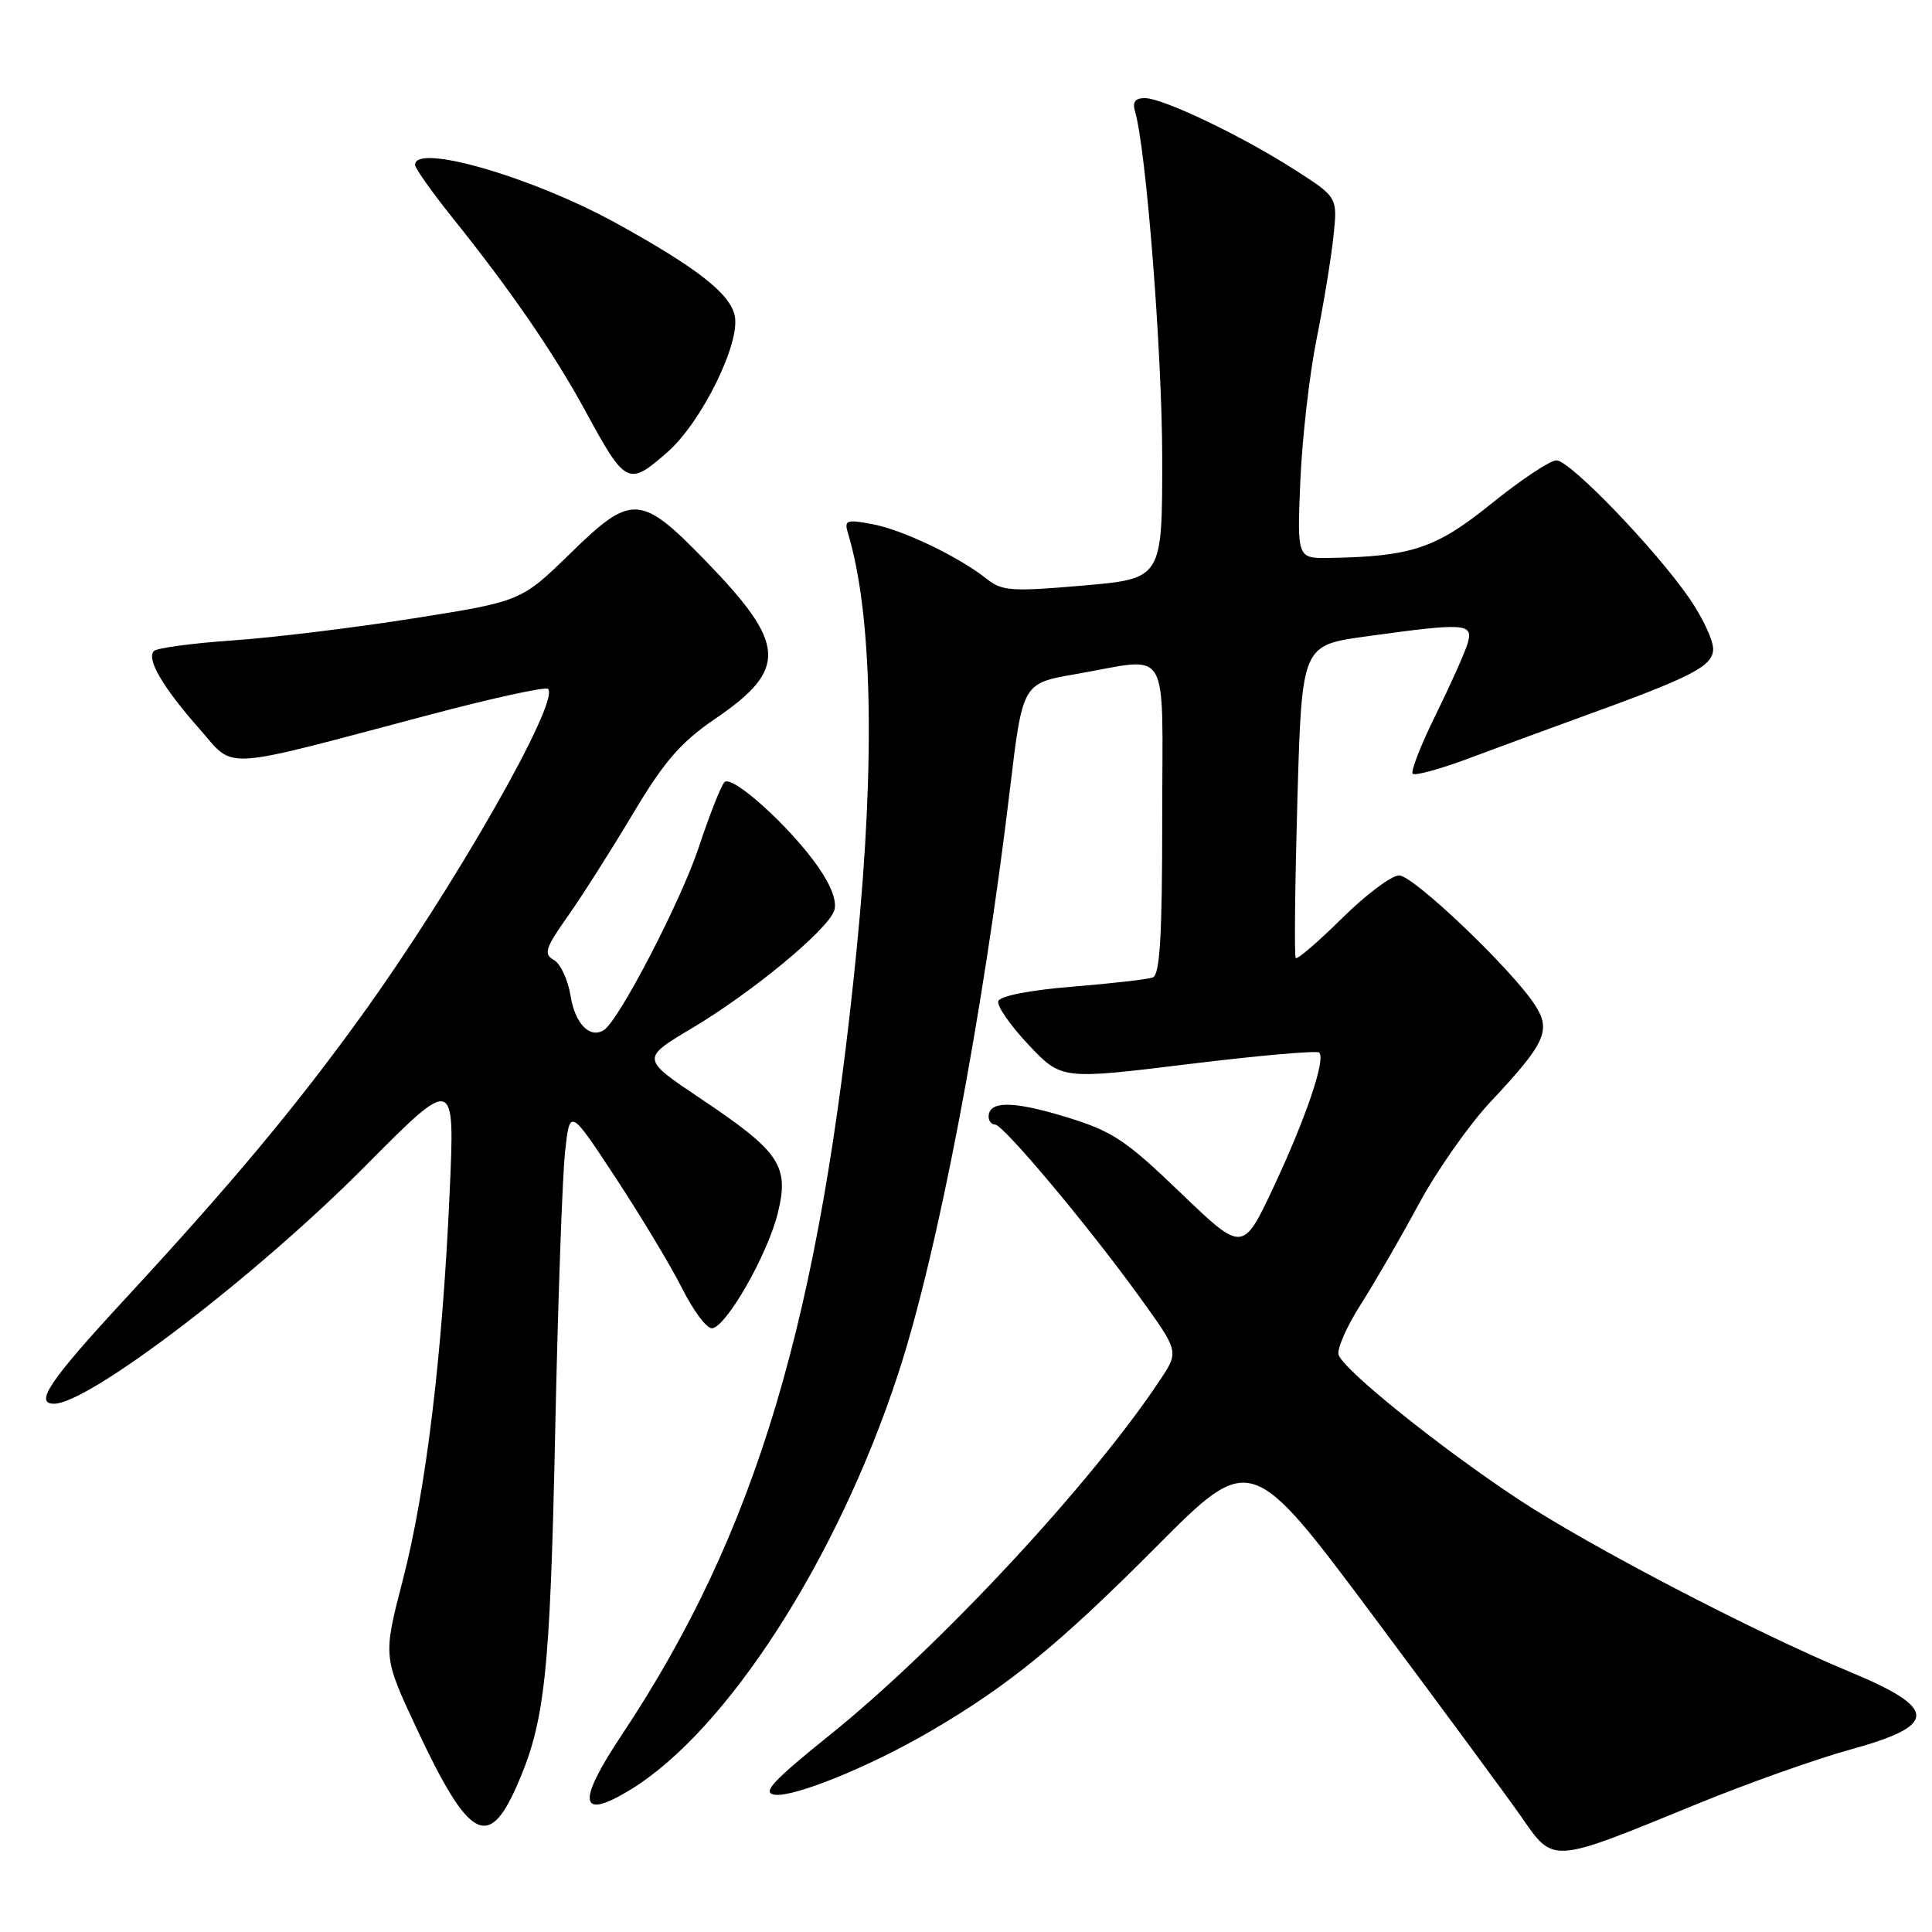 <?xml version="1.0" encoding="UTF-8" standalone="no"?>
<!DOCTYPE svg PUBLIC "-//W3C//DTD SVG 1.1//EN" "http://www.w3.org/Graphics/SVG/1.1/DTD/svg11.dtd" >
<svg xmlns="http://www.w3.org/2000/svg" xmlns:xlink="http://www.w3.org/1999/xlink" version="1.1" viewBox="0 0 256 256">
 <g >
 <path fill="currentColor"
d=" M 224.74 239.09 C 231.47 236.33 240.63 233.08 245.09 231.85 C 256.88 228.62 256.86 226.40 245.00 221.48 C 232.47 216.28 210.54 204.85 201.06 198.58 C 190.72 191.73 178.19 181.66 177.38 179.55 C 177.10 178.82 178.41 175.82 180.29 172.87 C 182.17 169.92 185.65 163.90 188.02 159.50 C 190.40 155.10 194.66 149.03 197.50 146.00 C 204.78 138.25 205.57 136.53 203.40 133.18 C 200.34 128.45 187.29 116.00 185.39 116.00 C 184.38 116.00 180.97 118.56 177.81 121.69 C 174.64 124.82 171.89 127.19 171.69 126.94 C 171.49 126.70 171.59 117.28 171.91 106.00 C 172.50 85.50 172.50 85.50 181.00 84.33 C 194.21 82.50 195.26 82.57 194.47 85.25 C 194.10 86.49 192.19 90.76 190.23 94.74 C 188.26 98.73 186.90 102.23 187.19 102.53 C 187.49 102.82 190.83 101.91 194.62 100.49 C 198.40 99.07 205.17 96.59 209.65 94.96 C 224.33 89.65 227.00 88.26 227.00 85.97 C 227.00 84.81 225.59 81.81 223.87 79.31 C 219.39 72.80 208.03 61.00 206.24 61.00 C 205.40 61.00 201.54 63.57 197.66 66.70 C 190.29 72.66 187.07 73.74 176.19 73.93 C 171.87 74.00 171.87 74.00 172.30 63.75 C 172.54 58.11 173.50 49.67 174.44 45.00 C 175.38 40.33 176.39 34.17 176.69 31.31 C 177.24 26.13 177.24 26.13 171.55 22.49 C 164.46 17.95 154.09 13.00 151.68 13.00 C 150.42 13.00 150.03 13.53 150.39 14.75 C 151.87 19.67 154.00 46.83 154.00 60.80 C 154.00 76.68 154.00 76.68 143.50 77.59 C 134.08 78.41 132.76 78.32 130.75 76.71 C 127.02 73.75 119.63 70.21 115.59 69.45 C 112.17 68.81 111.84 68.93 112.35 70.62 C 115.58 81.22 116.00 100.61 113.54 125.50 C 108.66 174.88 100.24 203.05 82.32 229.99 C 76.38 238.92 76.77 241.27 83.51 237.16 C 96.32 229.35 110.98 206.57 119.02 182.01 C 124.24 166.09 130.21 134.85 133.83 104.52 C 135.50 90.54 135.50 90.54 142.50 89.33 C 155.32 87.12 154.00 84.91 154.00 108.53 C 154.00 124.05 153.69 129.17 152.75 129.52 C 152.06 129.77 147.26 130.32 142.08 130.74 C 136.51 131.19 132.51 131.97 132.28 132.65 C 132.07 133.28 133.87 135.88 136.28 138.43 C 140.65 143.06 140.65 143.06 157.47 141.00 C 166.71 139.87 174.51 139.18 174.80 139.47 C 175.69 140.35 173.06 148.10 168.78 157.24 C 164.68 165.97 164.68 165.97 156.42 158.04 C 149.05 150.96 147.39 149.87 141.06 147.95 C 134.17 145.86 131.00 145.86 131.00 147.97 C 131.00 148.54 131.38 149.00 131.84 149.00 C 132.93 149.00 144.18 162.41 150.95 171.79 C 156.22 179.08 156.22 179.08 153.75 182.80 C 144.71 196.46 124.51 218.19 110.00 229.86 C 102.36 236.01 100.92 237.56 102.65 237.81 C 105.22 238.17 115.29 234.07 123.25 229.42 C 133.65 223.35 140.33 217.89 153.12 205.05 C 165.73 192.37 165.73 192.37 182.12 214.34 C 191.13 226.42 199.85 238.25 201.50 240.62 C 205.92 246.99 205.34 247.03 224.74 239.09 Z  M 68.43 236.75 C 72.22 228.20 72.88 222.08 73.57 189.50 C 73.93 172.45 74.52 155.87 74.87 152.66 C 75.50 146.81 75.50 146.81 81.64 156.16 C 85.01 161.30 88.96 167.86 90.40 170.75 C 91.85 173.64 93.61 176.00 94.31 176.00 C 96.13 176.00 101.68 166.34 103.06 160.75 C 104.61 154.49 103.35 152.61 92.94 145.64 C 84.92 140.27 84.92 140.27 91.71 136.23 C 99.66 131.49 109.60 123.28 110.53 120.68 C 110.94 119.52 110.19 117.45 108.46 114.94 C 104.78 109.63 97.01 102.59 95.99 103.64 C 95.54 104.11 94.00 108.02 92.57 112.33 C 90.18 119.50 81.98 135.28 80.01 136.50 C 78.15 137.65 76.20 135.65 75.61 131.99 C 75.27 129.85 74.27 127.69 73.39 127.20 C 72.00 126.42 72.24 125.65 75.24 121.40 C 77.14 118.71 81.02 112.60 83.87 107.82 C 88.02 100.87 90.18 98.37 94.77 95.24 C 104.42 88.66 104.22 85.36 93.50 74.32 C 84.90 65.46 83.70 65.39 75.64 73.26 C 69.06 79.68 69.06 79.68 54.78 81.94 C 46.92 83.18 36.14 84.50 30.82 84.86 C 25.50 85.23 20.81 85.86 20.40 86.26 C 19.37 87.30 21.54 91.04 26.42 96.57 C 31.22 102.03 28.72 102.18 56.77 94.75 C 65.16 92.52 72.30 90.96 72.62 91.28 C 74.25 92.91 60.10 117.70 47.91 134.58 C 39.17 146.69 30.65 156.89 16.68 172.00 C 6.61 182.89 4.49 186.00 7.16 186.00 C 11.78 186.00 33.93 169.09 48.39 154.52 C 60.28 142.54 60.28 142.54 59.58 158.02 C 58.62 179.59 56.45 197.48 53.37 209.38 C 50.75 219.50 50.75 219.50 55.19 229.00 C 62.07 243.70 64.68 245.23 68.43 236.75 Z  M 88.44 59.91 C 92.95 55.96 98.12 45.48 97.36 41.85 C 96.75 38.91 92.35 35.48 81.70 29.60 C 70.63 23.49 55.00 18.94 55.00 21.84 C 55.00 22.30 57.24 25.46 59.97 28.87 C 67.67 38.46 73.43 46.85 77.59 54.50 C 82.90 64.28 83.26 64.46 88.44 59.91 Z "/>
</g>
</svg>